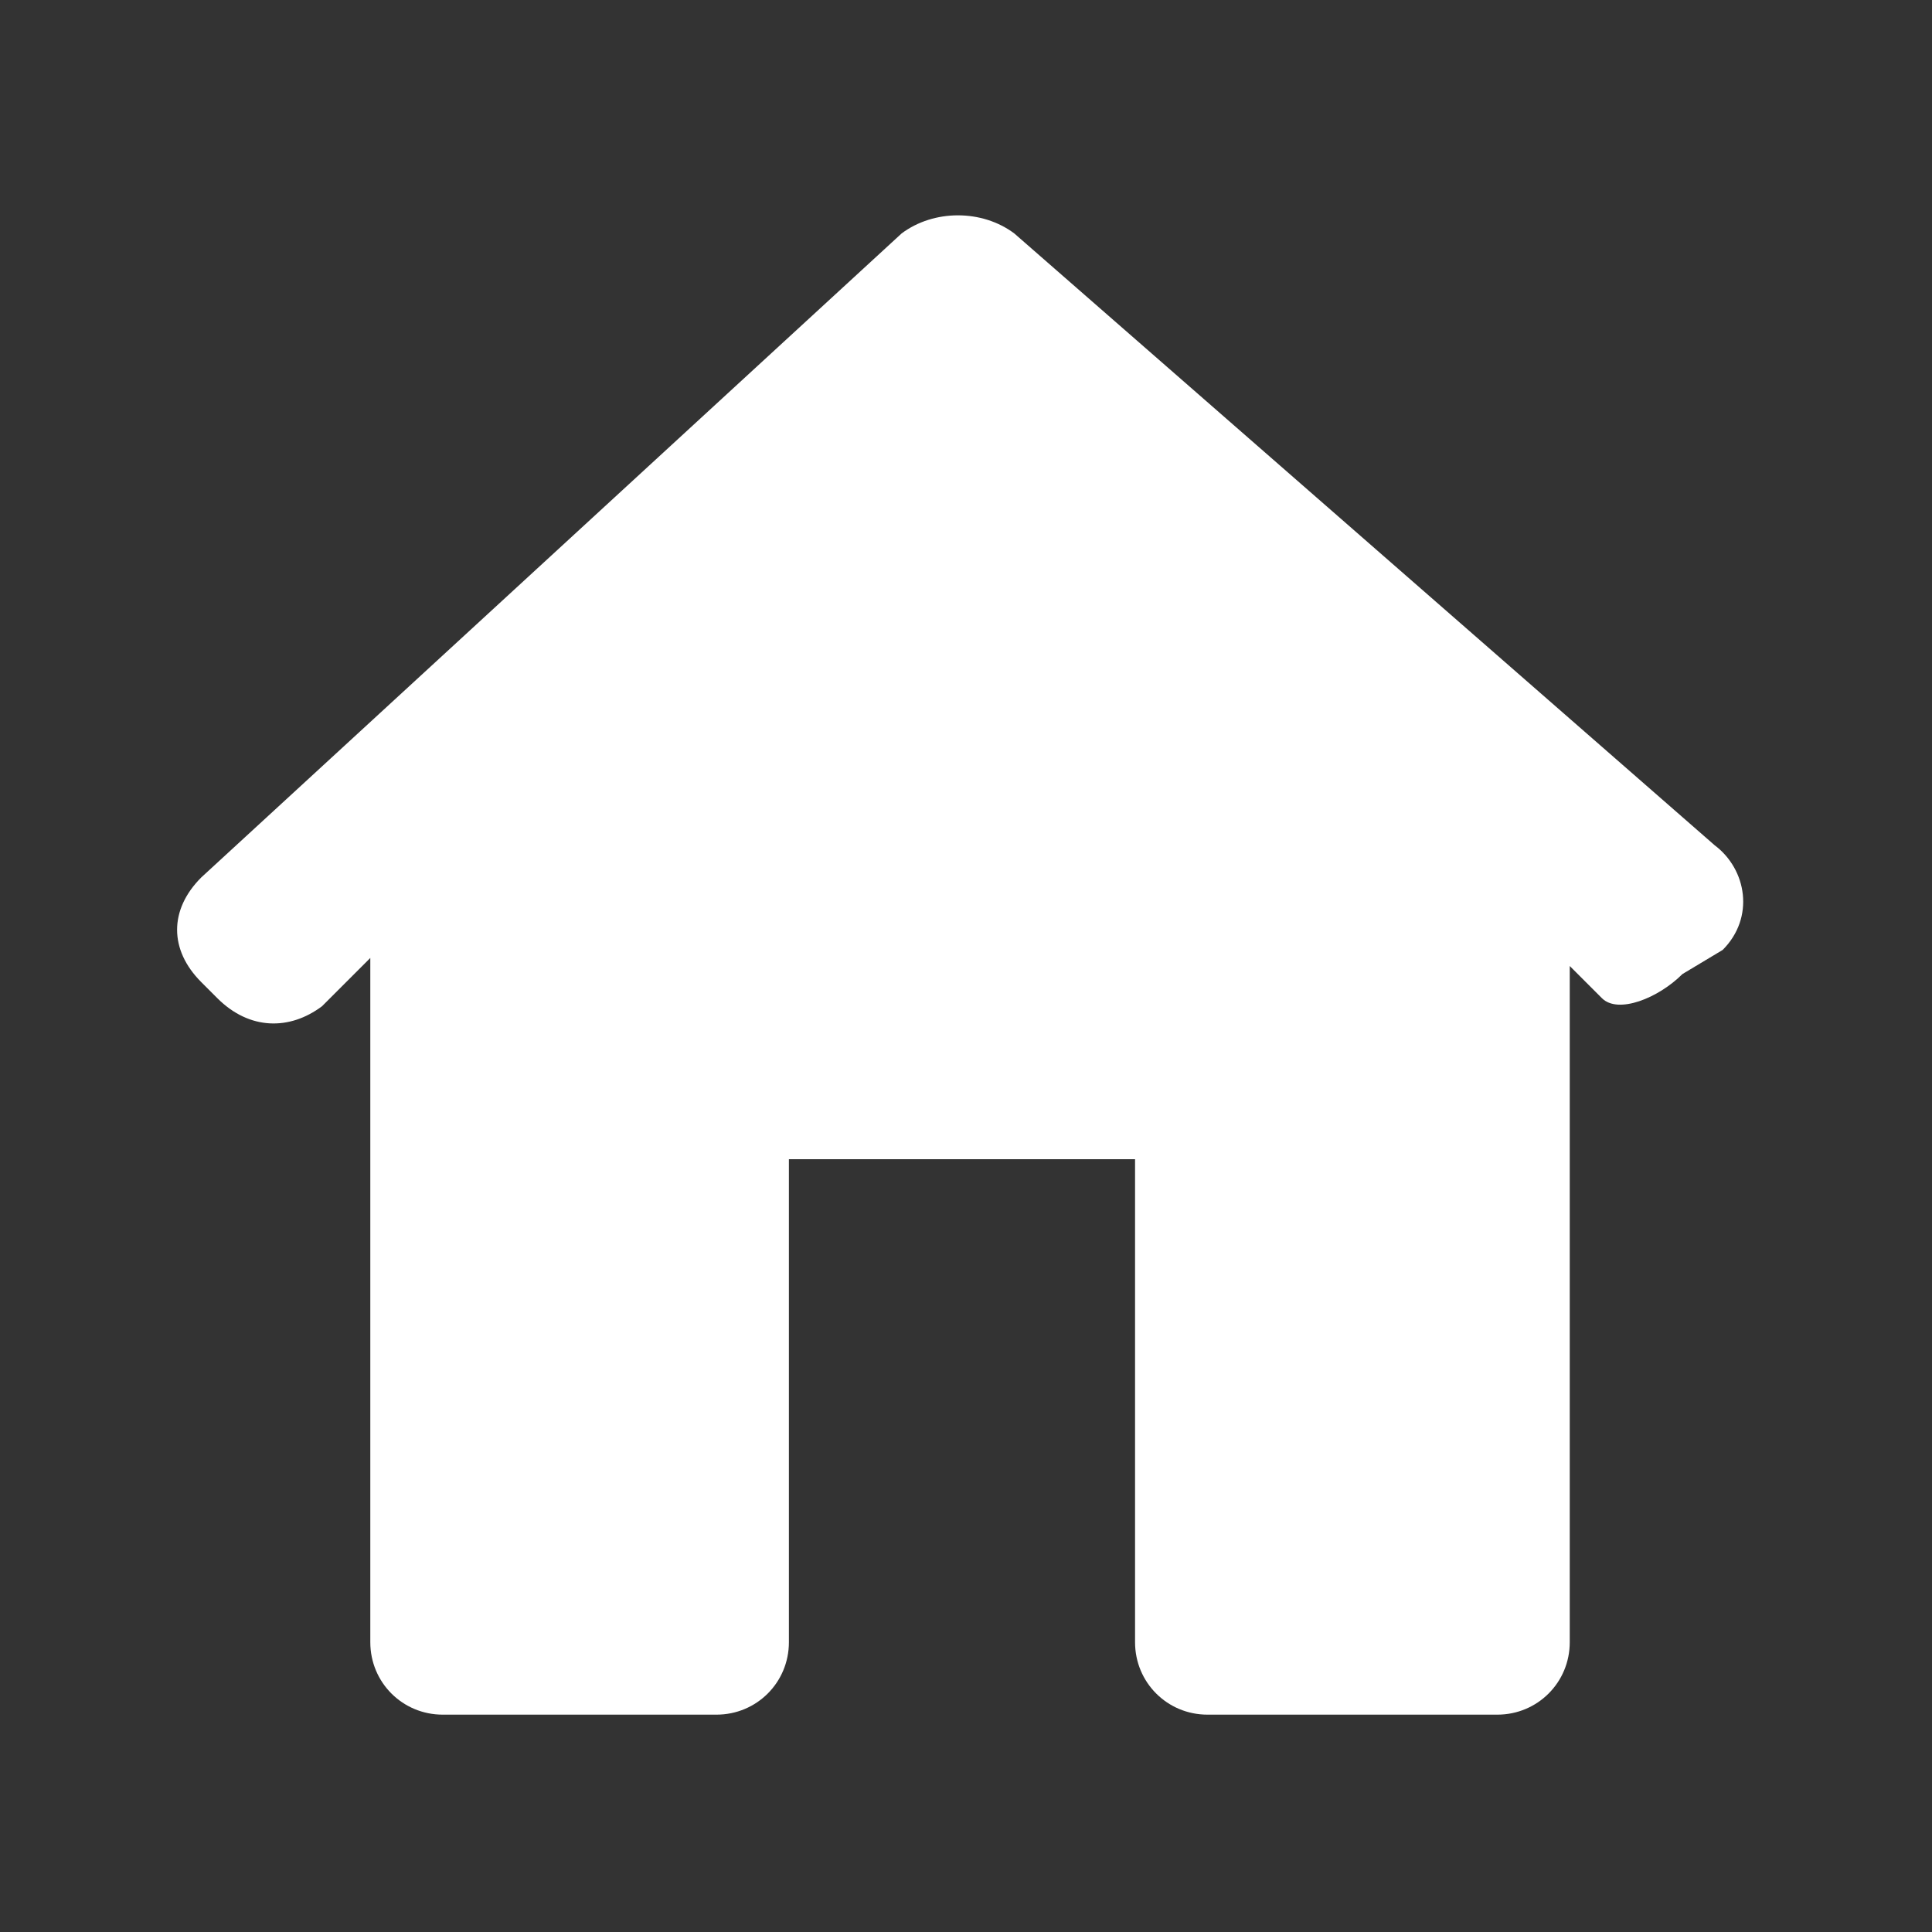 <svg version="1.1" id="Layer_1" xmlns="http://www.w3.org/2000/svg" xmlns:xlink="http://www.w3.org/1999/xlink" x="0px" y="0px"
	 width="24px" height="24px" viewBox="0 0 24 24" enable-background="new 0 0 24 24" xml:space="preserve">
<rect x="0" y="0" width="24" height="24" fill="#333333" stroke="none"/>
<path fill="none" d="M0,0h24v24H0V0z M0,0h24v24H0V0z"/>
<path fill="white" d="M21.4,11.8c0.4-0.4,0.3-1-0.1-1.3l-8.7-7.6c-0.4-0.3-1-0.3-1.4,0l-8.7,8c-0.4,0.4-0.4,0.9,0,1.3l0.2,0.2
	c0.4,0.4,0.9,0.4,1.3,0.1l0.6-0.6v8.5c0,0.5,0.4,0.9,0.9,0.9h3.4c0.5,0,0.9-0.4,0.9-0.9v-6h4.3v6c0,0.5,0.4,0.9,0.9,0.9h3.6
	c0.5,0,0.9-0.4,0.9-0.9V12c0,0,0.2,0.2,0.4,0.4c0.2,0.2,0.7,0,1-0.3L21.4,11.8z"/>
</svg>
